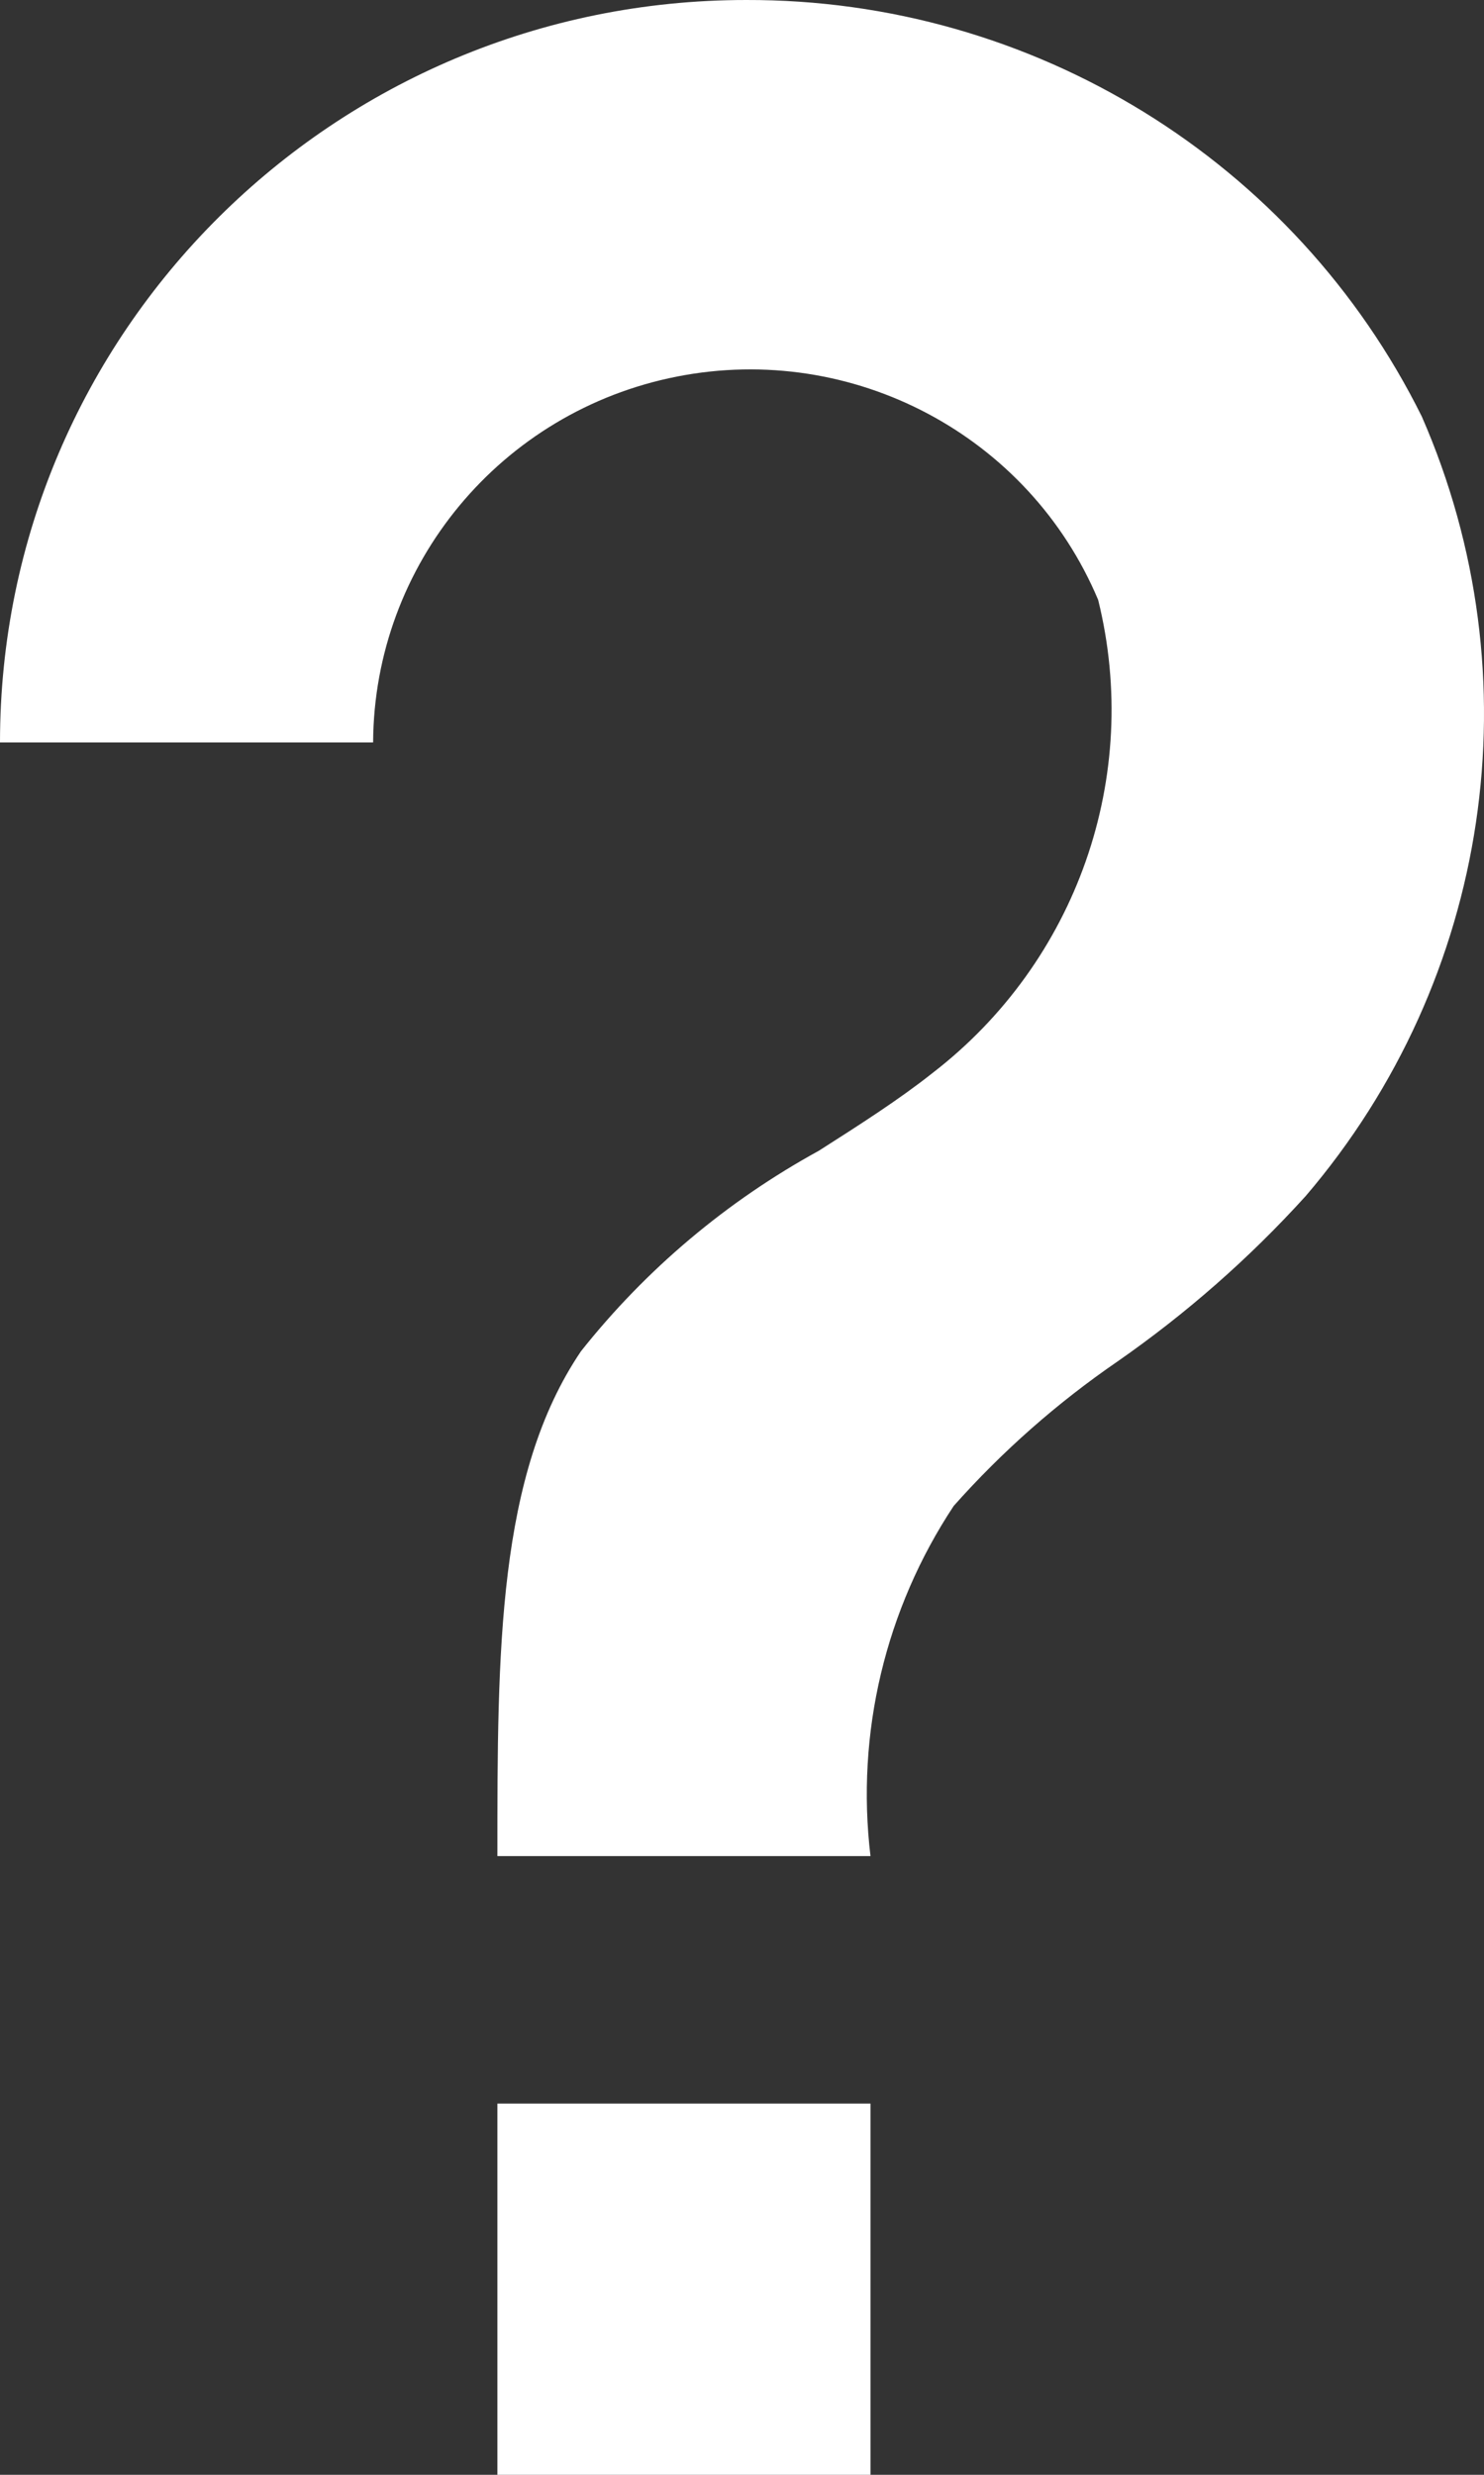 <svg width="12" height="20" viewBox="0 0 12 20" fill="none" xmlns="http://www.w3.org/2000/svg">
<rect x="0" y="0" width="12" height="20" fill="#333333" stroke="none"/>
<path d="M7.039 20H4.022V17H7.039V20ZM7.039 15H4.022V14.993C4.022 13.343 4.022 11.918 4.698 10.92C5.224 10.257 5.878 9.707 6.621 9.3C6.957 9.086 7.274 8.883 7.54 8.672C8.708 7.773 9.233 6.274 8.88 4.848C8.32 3.518 6.897 2.764 5.475 3.043C4.053 3.322 3.025 4.559 3.017 6H0C0 2.686 2.701 2.71981e-05 6.033 2.71981e-05C8.351 -0.007 10.471 1.299 11.497 3.366C12.419 5.472 12.055 7.916 10.558 9.666C10.103 10.168 9.592 10.616 9.036 11.003C8.549 11.337 8.104 11.729 7.712 12.17C7.159 13.005 6.92 14.007 7.039 15Z" fill="white"/>
</svg>
